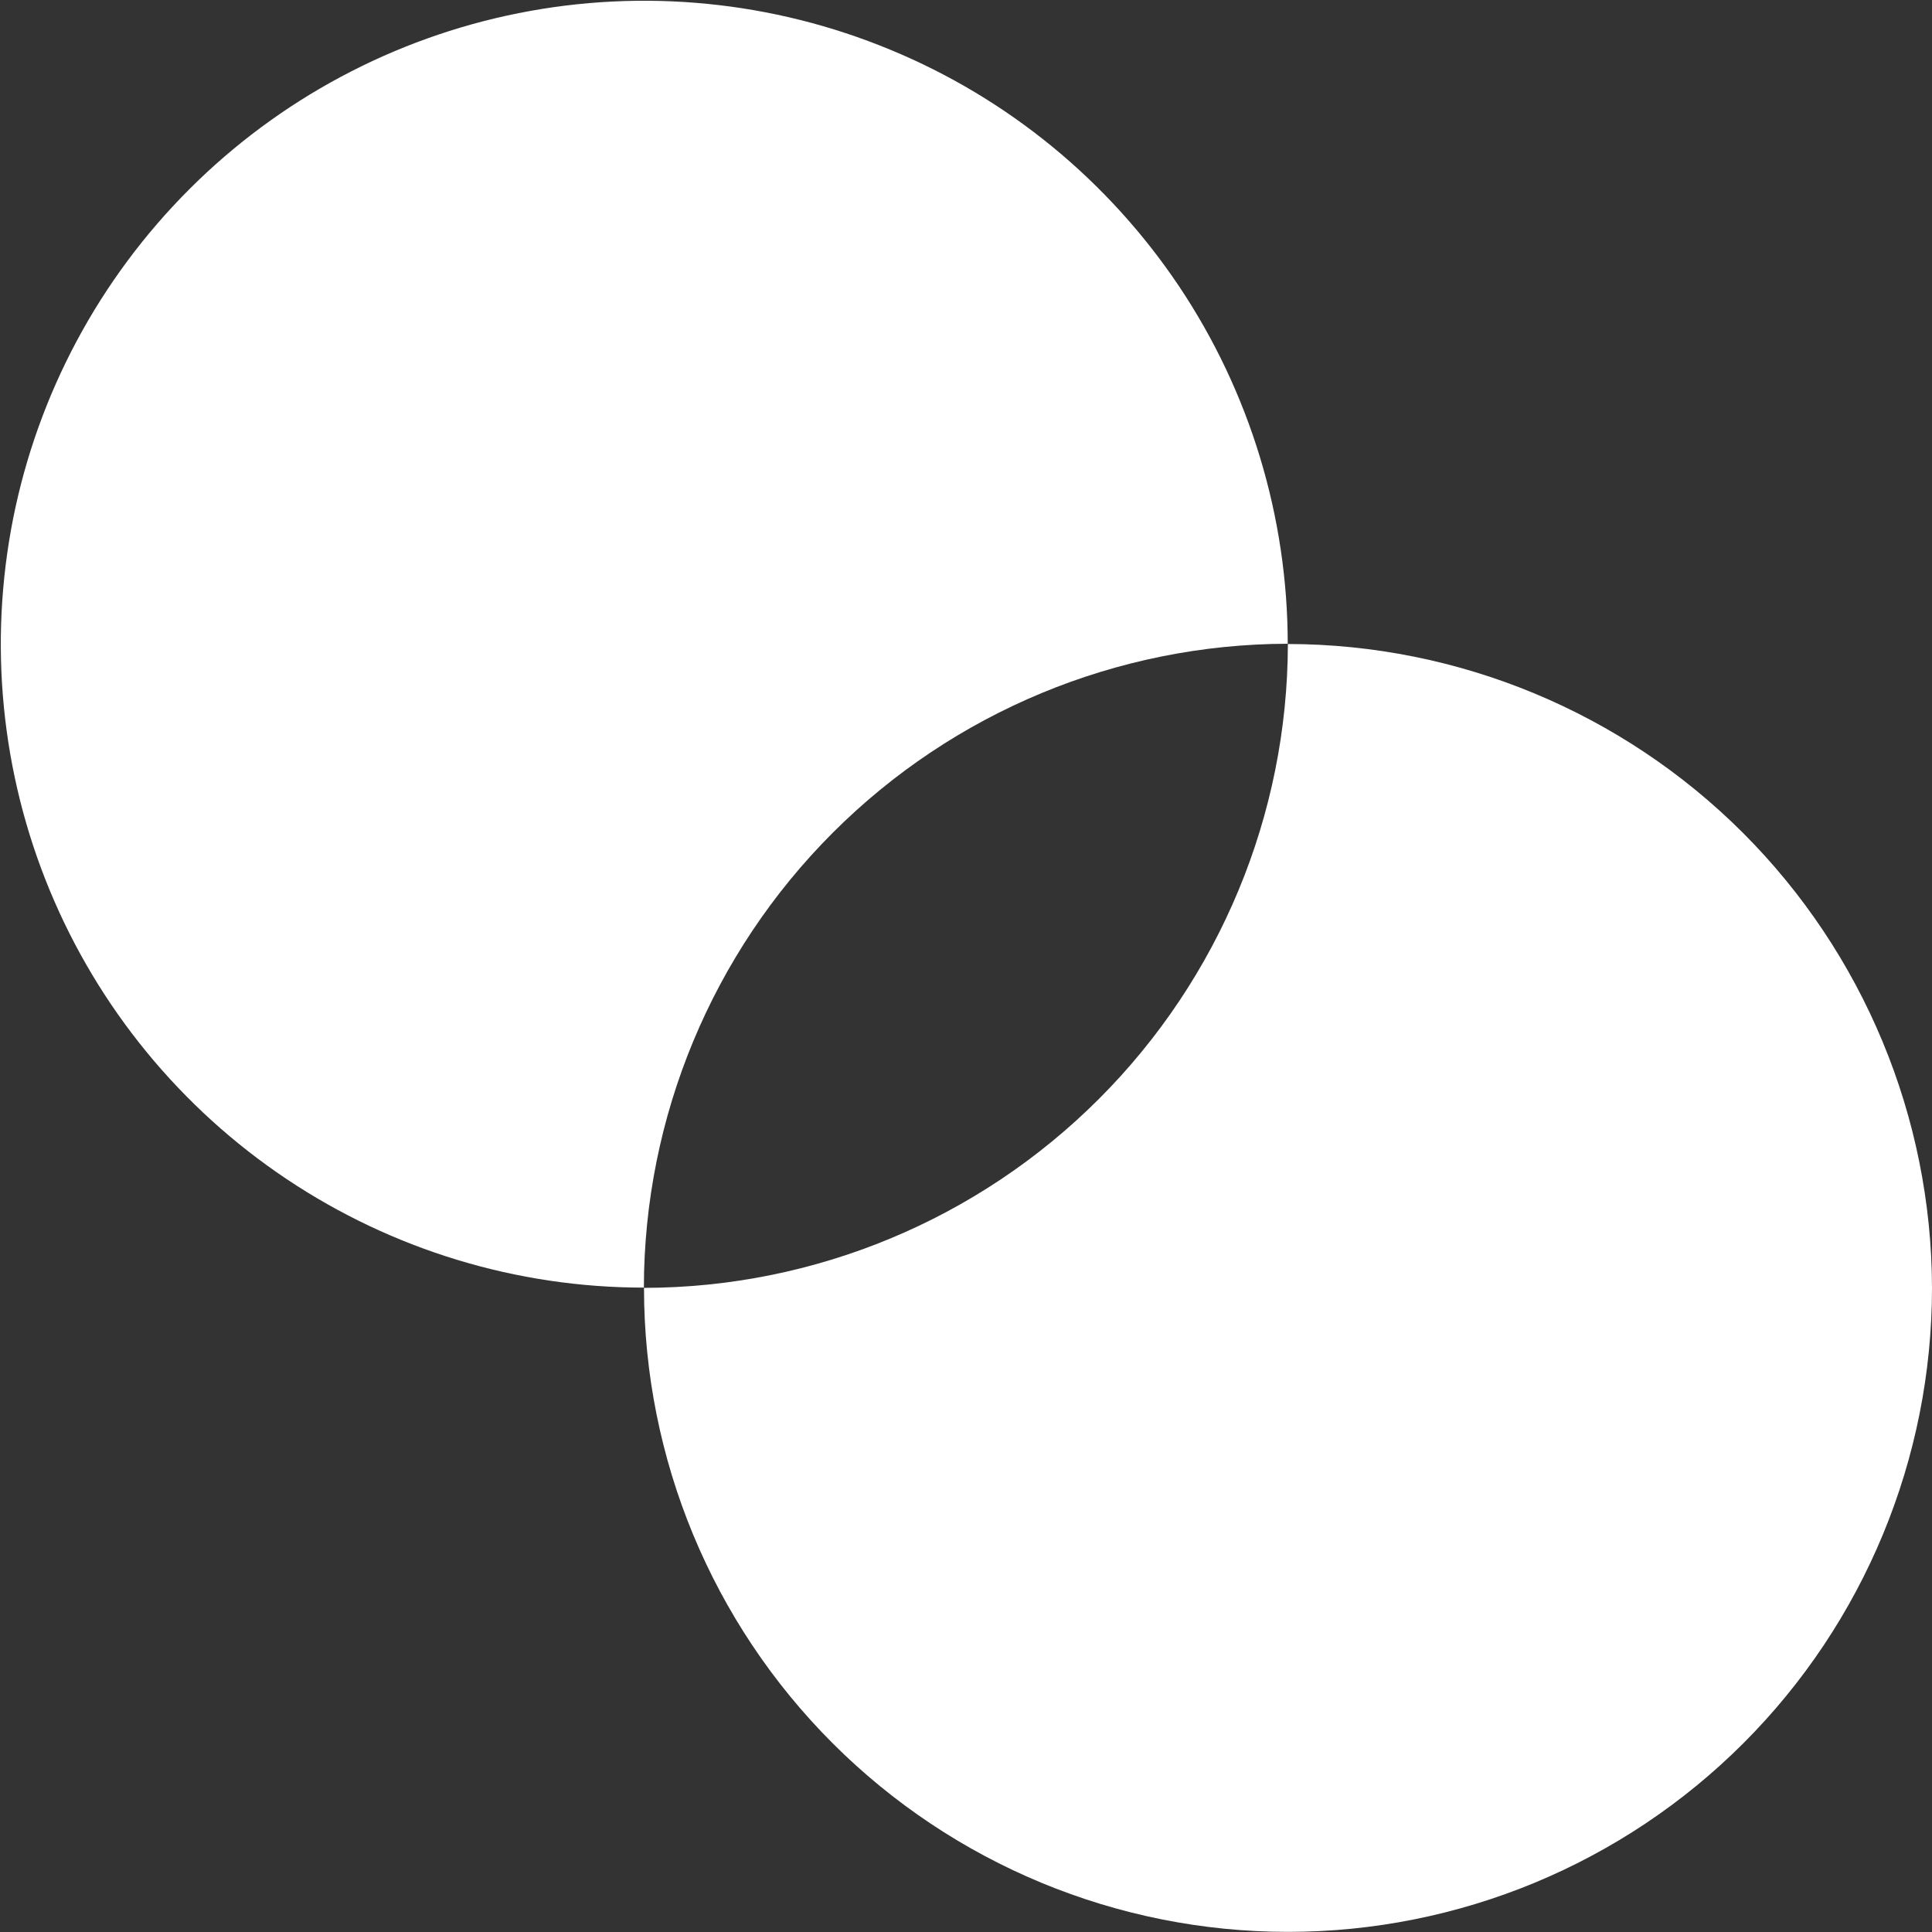 <svg width="15" height="15" viewBox="0 0 15 15" fill="none" xmlns="http://www.w3.org/2000/svg">
<rect x="0" y="0" width="15" height="15" fill="#333333" stroke="none"/>
<g style="mix-blend-mode:exclusion">
<path d="M9.998 4.998C8.673 5.001 7.403 5.528 6.466 6.465C5.529 7.402 5.001 8.672 4.999 9.997C4.011 9.997 3.046 9.703 2.225 9.154C1.404 8.605 0.764 7.825 0.386 6.912C0.008 5.999 -0.09 4.995 0.102 4.026C0.295 3.057 0.771 2.168 1.47 1.469C2.168 0.771 3.058 0.295 4.027 0.102C4.995 -0.091 6 0.008 6.912 0.386C7.825 0.763 8.605 1.403 9.155 2.224C9.704 3.045 9.997 4.011 9.998 4.998Z" fill="white"/>
<path d="M15 9.999C15 11.325 14.473 12.597 13.536 13.534C12.598 14.472 11.326 14.999 10 14.999C8.674 14.999 7.402 14.472 6.464 13.534C5.527 12.597 5 11.325 5 9.999C6.325 9.997 7.595 9.469 8.532 8.532C9.469 7.595 9.997 6.325 9.999 5C11.324 5.002 12.595 5.53 13.532 6.466C14.469 7.403 14.997 8.674 15 9.999Z" fill="white"/>
</g>
</svg>
